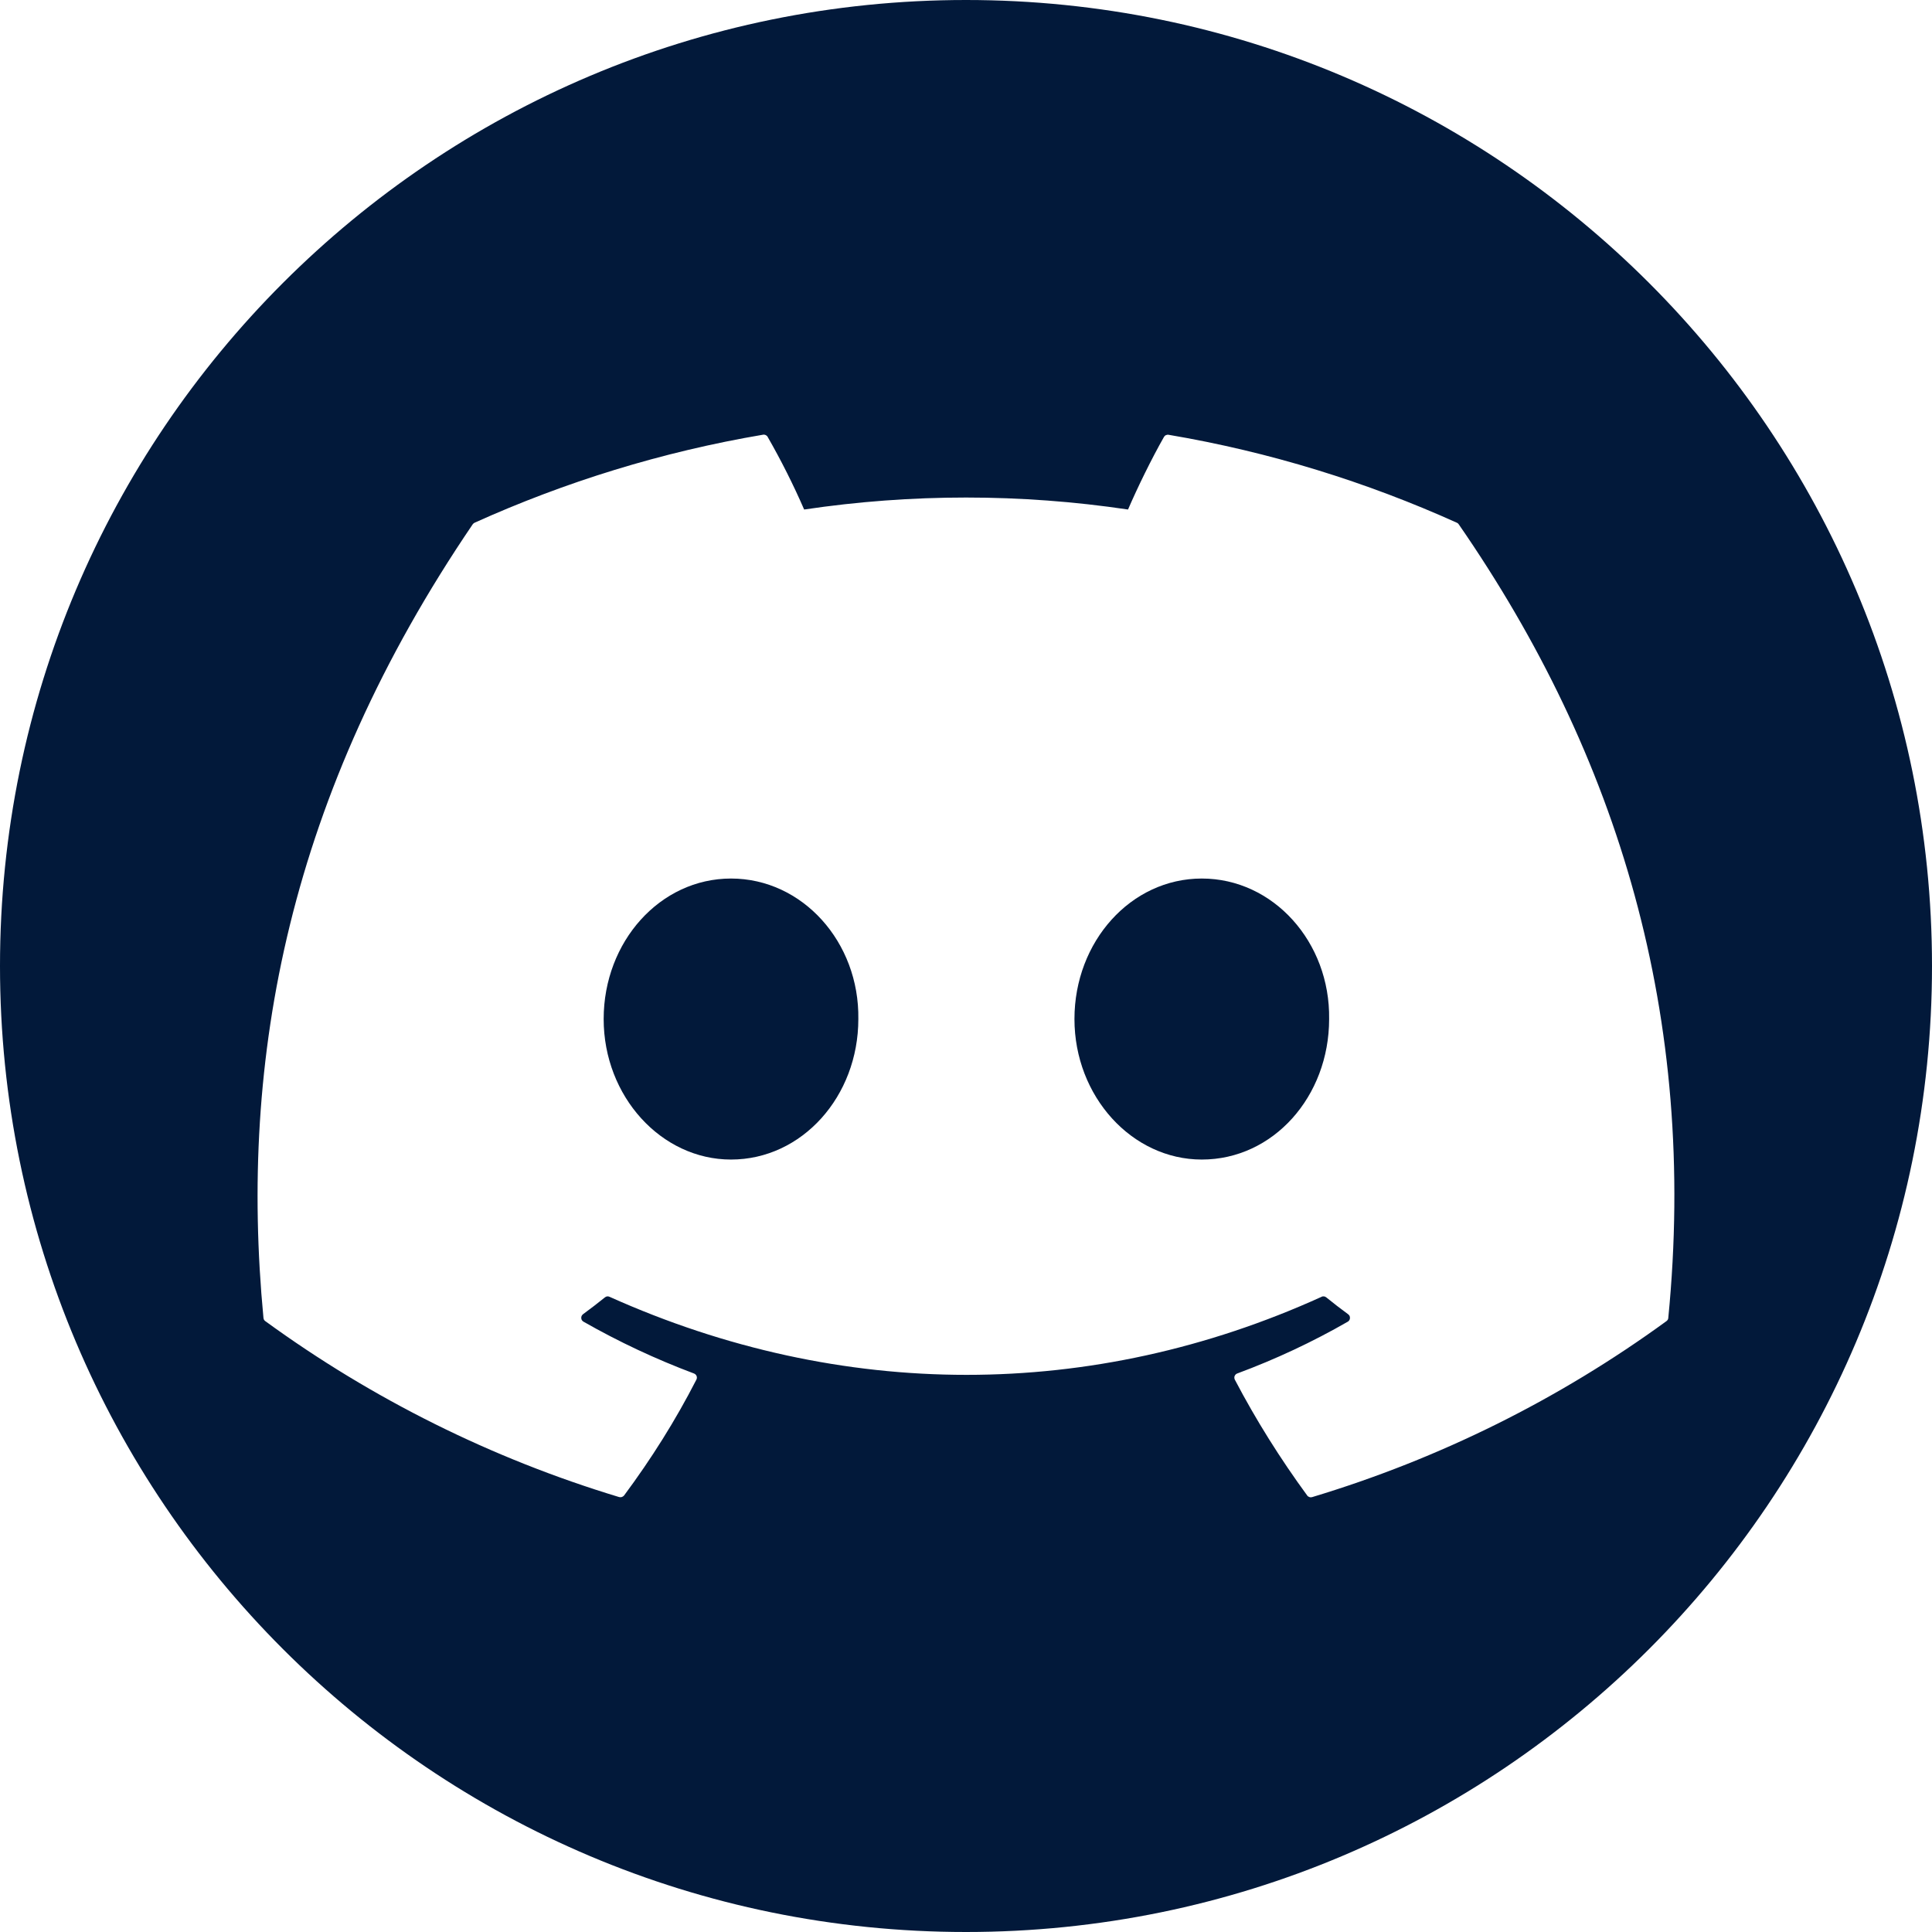 <svg width="22" height="22" viewBox="0 0 22 22" fill="none" xmlns="http://www.w3.org/2000/svg">
<path d="M6.874 11.604C6.874 12.485 7.53 13.204 8.324 13.204C9.132 13.204 9.774 12.486 9.774 11.604C9.787 10.728 9.138 10.004 8.324 10.004C7.517 10.004 6.874 10.722 6.874 11.604Z" fill="#02193A"/>
<path d="M12.235 11.604C12.235 12.485 12.89 13.204 13.685 13.204C14.499 13.204 15.135 12.486 15.135 11.604C15.148 10.728 14.499 10.004 13.685 10.004C12.877 10.004 12.235 10.722 12.235 11.604Z" fill="#02193A"/>
<path fill-rule="evenodd" clip-rule="evenodd" d="M11 22C17.075 22 22 17.075 22 11C22 4.925 17.075 0 11 0C4.925 0 0 4.925 0 11C0 17.075 4.925 22 11 22ZM13.307 4.951C14.46 5.146 15.562 5.489 16.591 5.953C16.6 5.957 16.607 5.963 16.612 5.972C18.434 8.608 19.333 11.584 18.997 15.008C18.997 15.015 18.994 15.022 18.991 15.028C18.987 15.034 18.982 15.04 18.976 15.044C17.753 15.935 16.389 16.612 14.941 17.048C14.931 17.051 14.92 17.051 14.91 17.047C14.9 17.044 14.891 17.038 14.885 17.029C14.58 16.612 14.303 16.172 14.061 15.71C14.058 15.704 14.056 15.697 14.056 15.69C14.055 15.683 14.056 15.675 14.059 15.669C14.062 15.662 14.066 15.656 14.071 15.651C14.076 15.646 14.082 15.642 14.089 15.64C14.528 15.477 14.946 15.281 15.348 15.05C15.355 15.046 15.361 15.04 15.365 15.033C15.37 15.026 15.372 15.018 15.372 15.009C15.373 15.001 15.371 14.993 15.368 14.985C15.364 14.978 15.359 14.971 15.352 14.966C15.267 14.904 15.182 14.838 15.102 14.773C15.094 14.767 15.085 14.763 15.076 14.762C15.067 14.761 15.057 14.762 15.049 14.767C12.44 15.952 9.581 15.952 6.941 14.767C6.932 14.763 6.923 14.761 6.914 14.762C6.905 14.764 6.896 14.767 6.889 14.773C6.808 14.838 6.723 14.904 6.638 14.966C6.632 14.971 6.627 14.978 6.623 14.985C6.62 14.993 6.618 15.001 6.619 15.01C6.619 15.018 6.622 15.026 6.626 15.033C6.631 15.04 6.637 15.046 6.644 15.05C7.047 15.28 7.468 15.477 7.902 15.64C7.931 15.651 7.944 15.683 7.93 15.71C7.693 16.173 7.416 16.613 7.106 17.03C7.099 17.038 7.09 17.044 7.08 17.047C7.07 17.05 7.059 17.05 7.049 17.047C5.604 16.61 4.242 15.933 3.021 15.044C3.015 15.04 3.01 15.034 3.006 15.028C3.003 15.021 3.001 15.014 3 15.007C2.718 12.045 3.292 9.046 5.383 5.97C5.389 5.962 5.396 5.956 5.405 5.952C6.434 5.488 7.537 5.145 8.689 4.95C8.699 4.948 8.71 4.95 8.719 4.954C8.729 4.959 8.737 4.966 8.742 4.976C8.895 5.243 9.034 5.519 9.157 5.802C10.379 5.62 11.622 5.62 12.845 5.802C12.955 5.547 13.113 5.224 13.254 4.976C13.259 4.967 13.267 4.959 13.277 4.955C13.286 4.951 13.297 4.949 13.307 4.951Z" fill="#02193A"/>
</svg>
